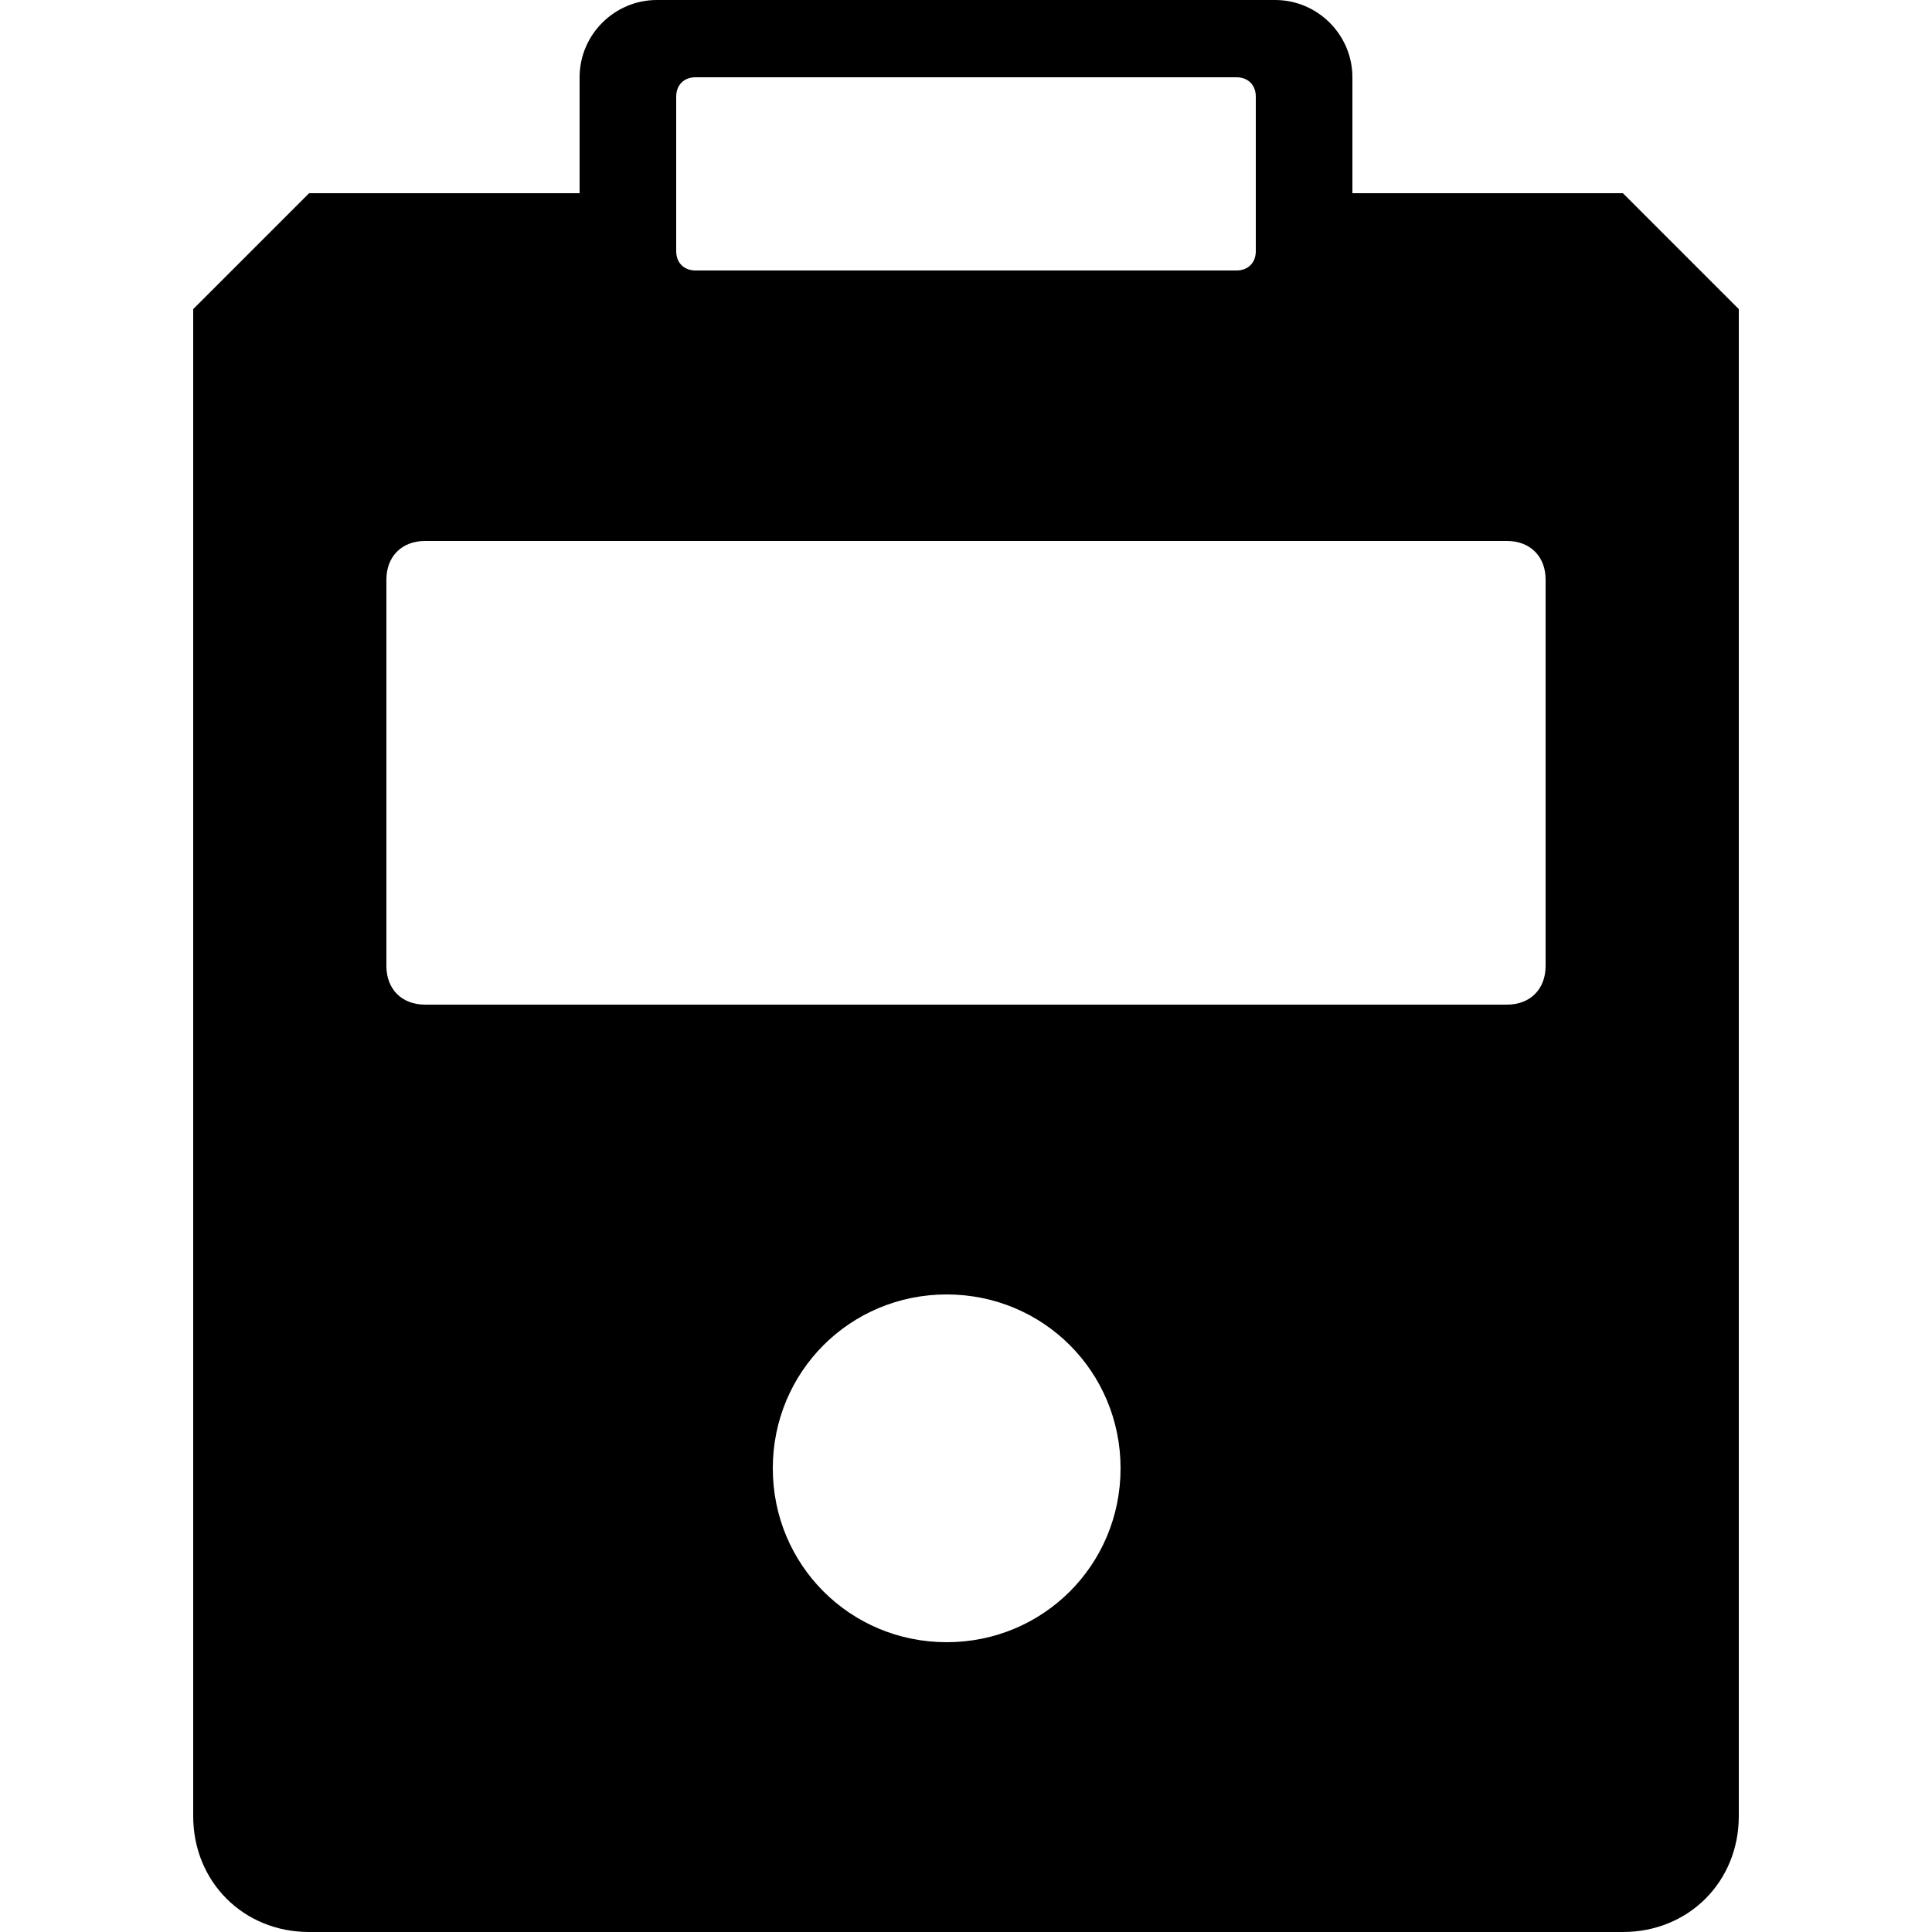 <svg xmlns="http://www.w3.org/2000/svg" width="50" height="50"><path d="M42 5h-7V2c0-1.1-.9-2-2-2H17c-1.1 0-2 .9-2 2v3H8L5 8v39c0 1.7 1.3 3 3 3h34c1.7 0 3-1.3 3-3V8l-3-3zM17.5 2.5c0-.3.2-.5.5-.5h14c.3 0 .5.2.5.5v4c0 .3-.2.5-.5.5H18c-.3 0-.5-.2-.5-.5v-4zm7 40c-2.5 0-4.5-2-4.5-4.5s2-4.5 4.5-4.5 4.5 2 4.5 4.5-2 4.5-4.5 4.5zM40 25c0 .6-.4 1-1 1H11c-.6 0-1-.4-1-1V15c0-.6.4-1 1-1h28c.6 0 1 .4 1 1v10z"/></svg>
